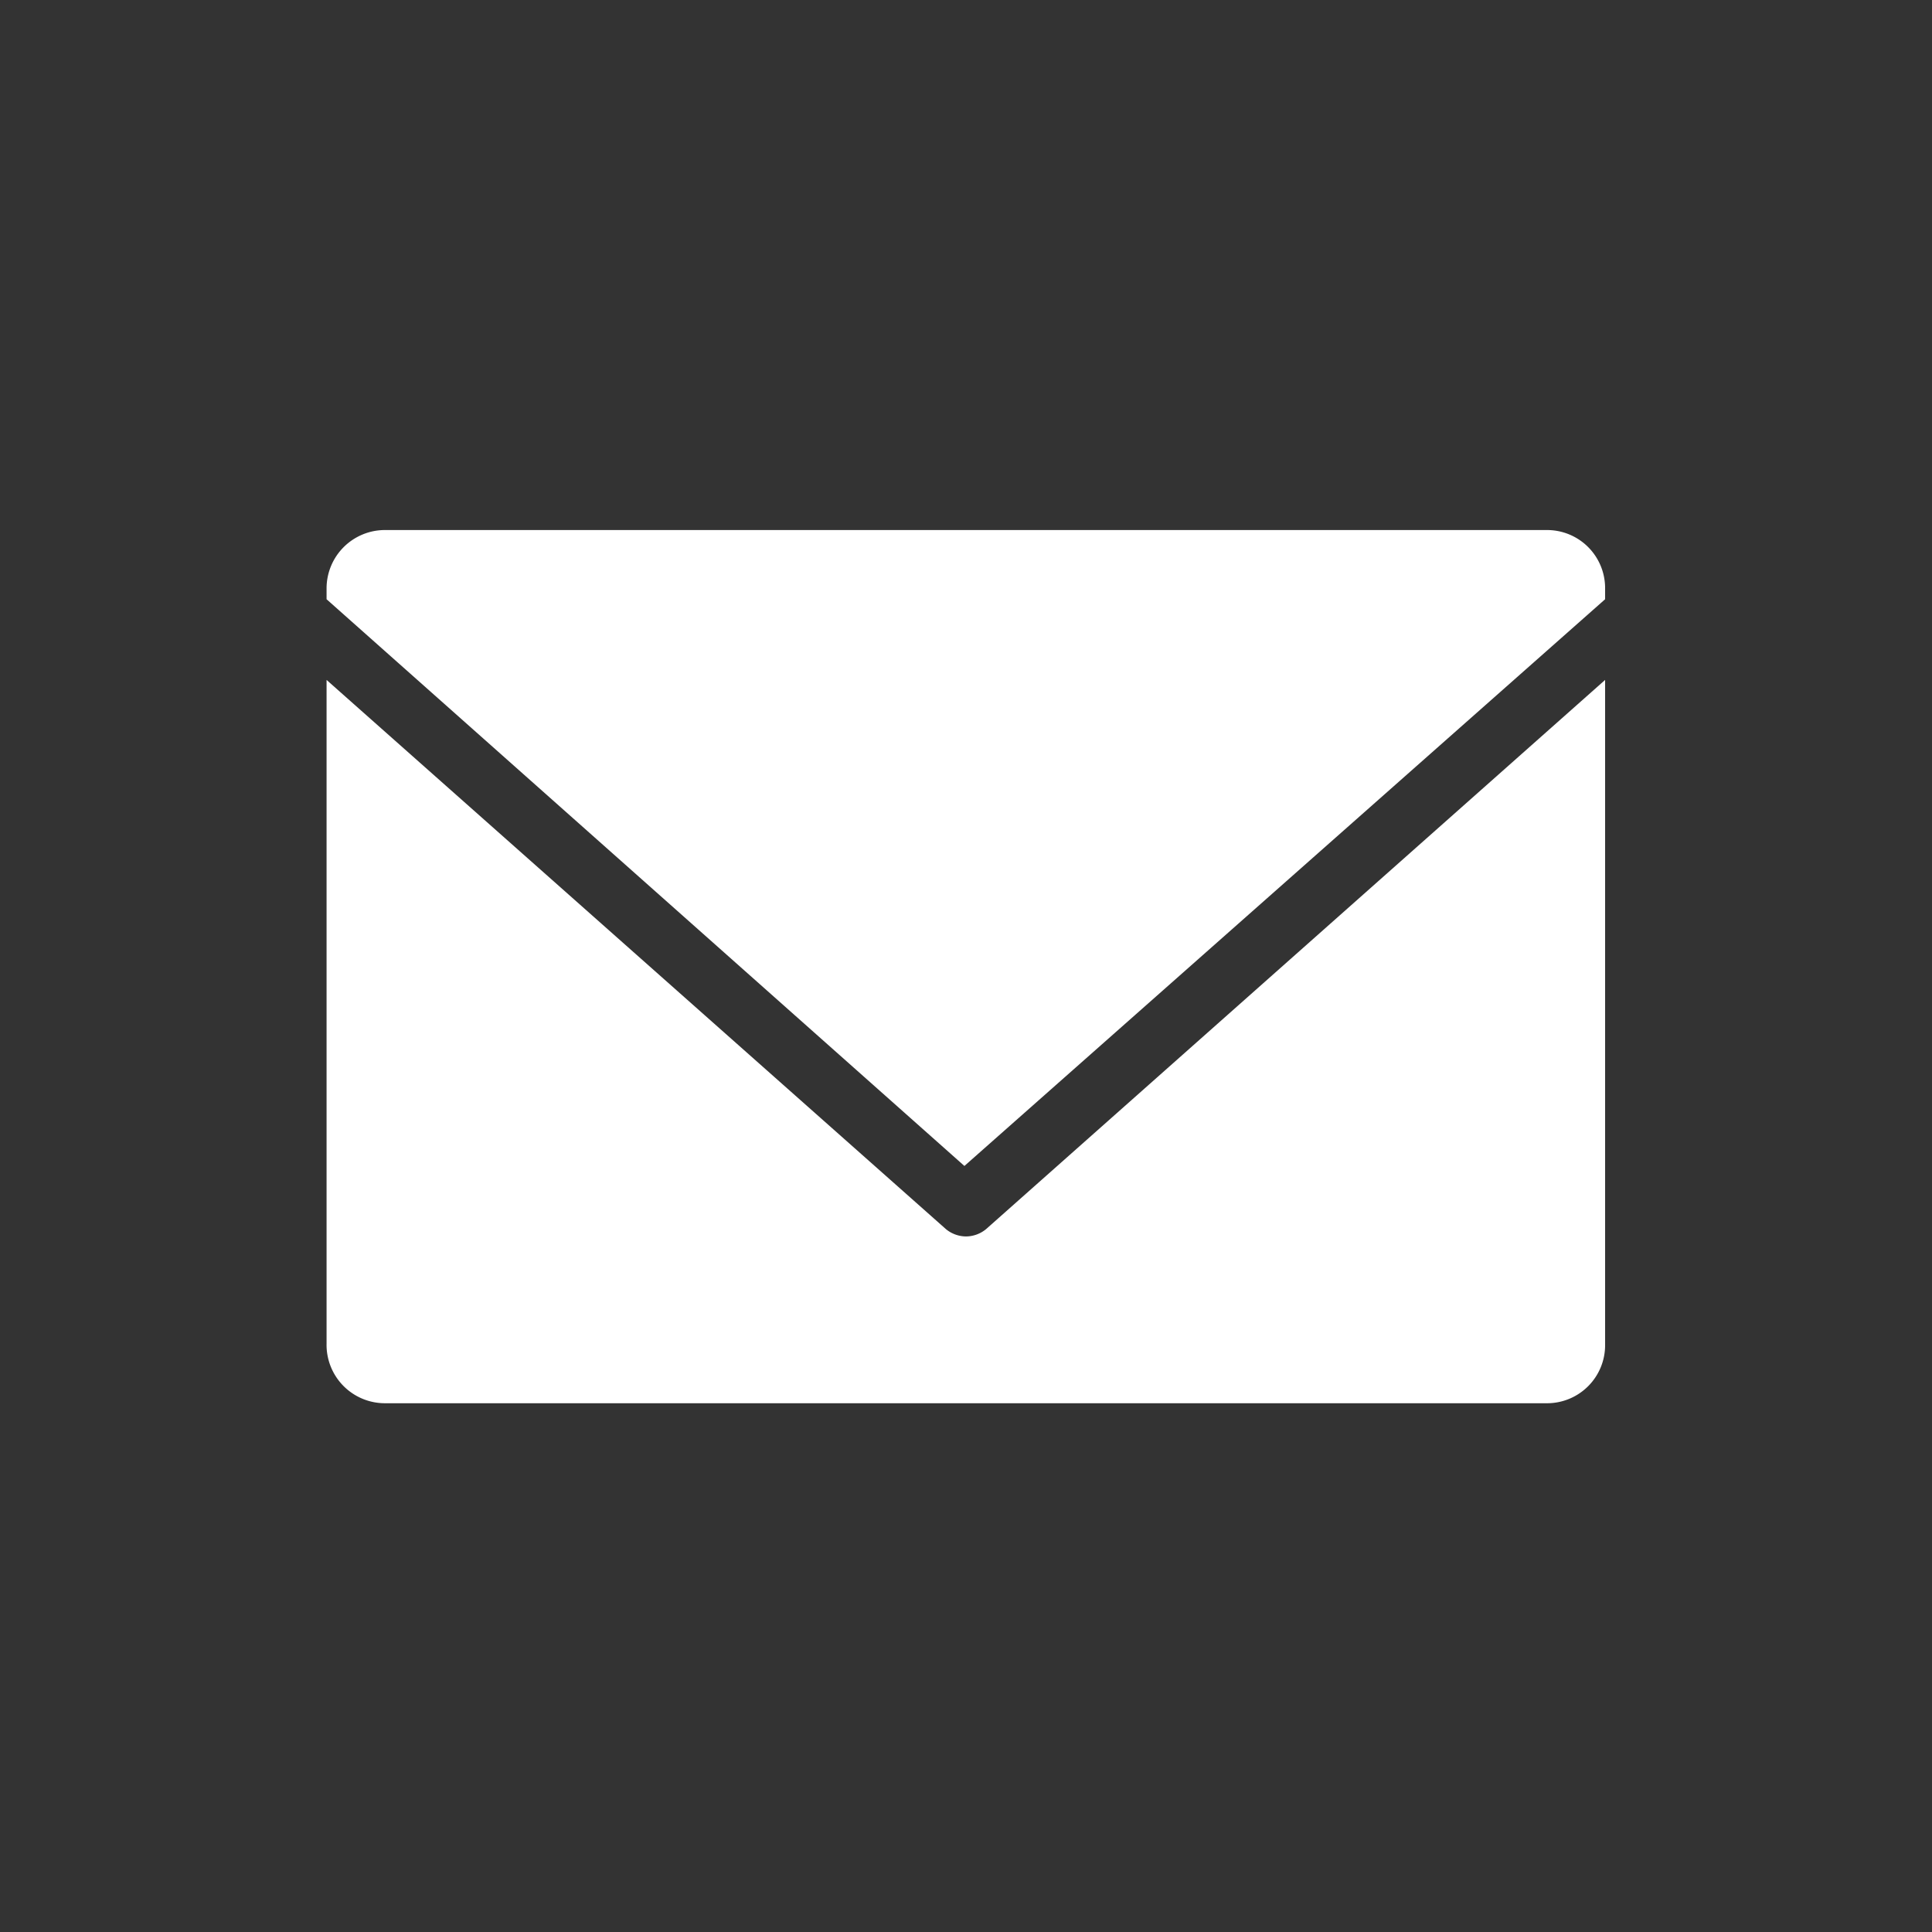 <svg id="Navi" xmlns="http://www.w3.org/2000/svg" viewBox="0 0 60.58 60.58"><rect x="0" y="0" width="60.58" height="60.58" fill="#333333" stroke="none"/><defs><style>.cls-1{fill:#fff;}</style></defs><path class="cls-1" d="M50.33,18.79v-.35a1.82,1.82,0,0,0-1.82-1.82H12.07a1.83,1.83,0,0,0-1.83,1.82v.35l20,17.77Z"/><path class="cls-1" d="M30.29,38.77a1,1,0,0,1-.63-.23L10.24,21.32V42.13A1.83,1.83,0,0,0,12.07,44H48.51a1.82,1.82,0,0,0,1.82-1.83V21.32L30.92,38.54A1,1,0,0,1,30.29,38.77Z"/></svg>